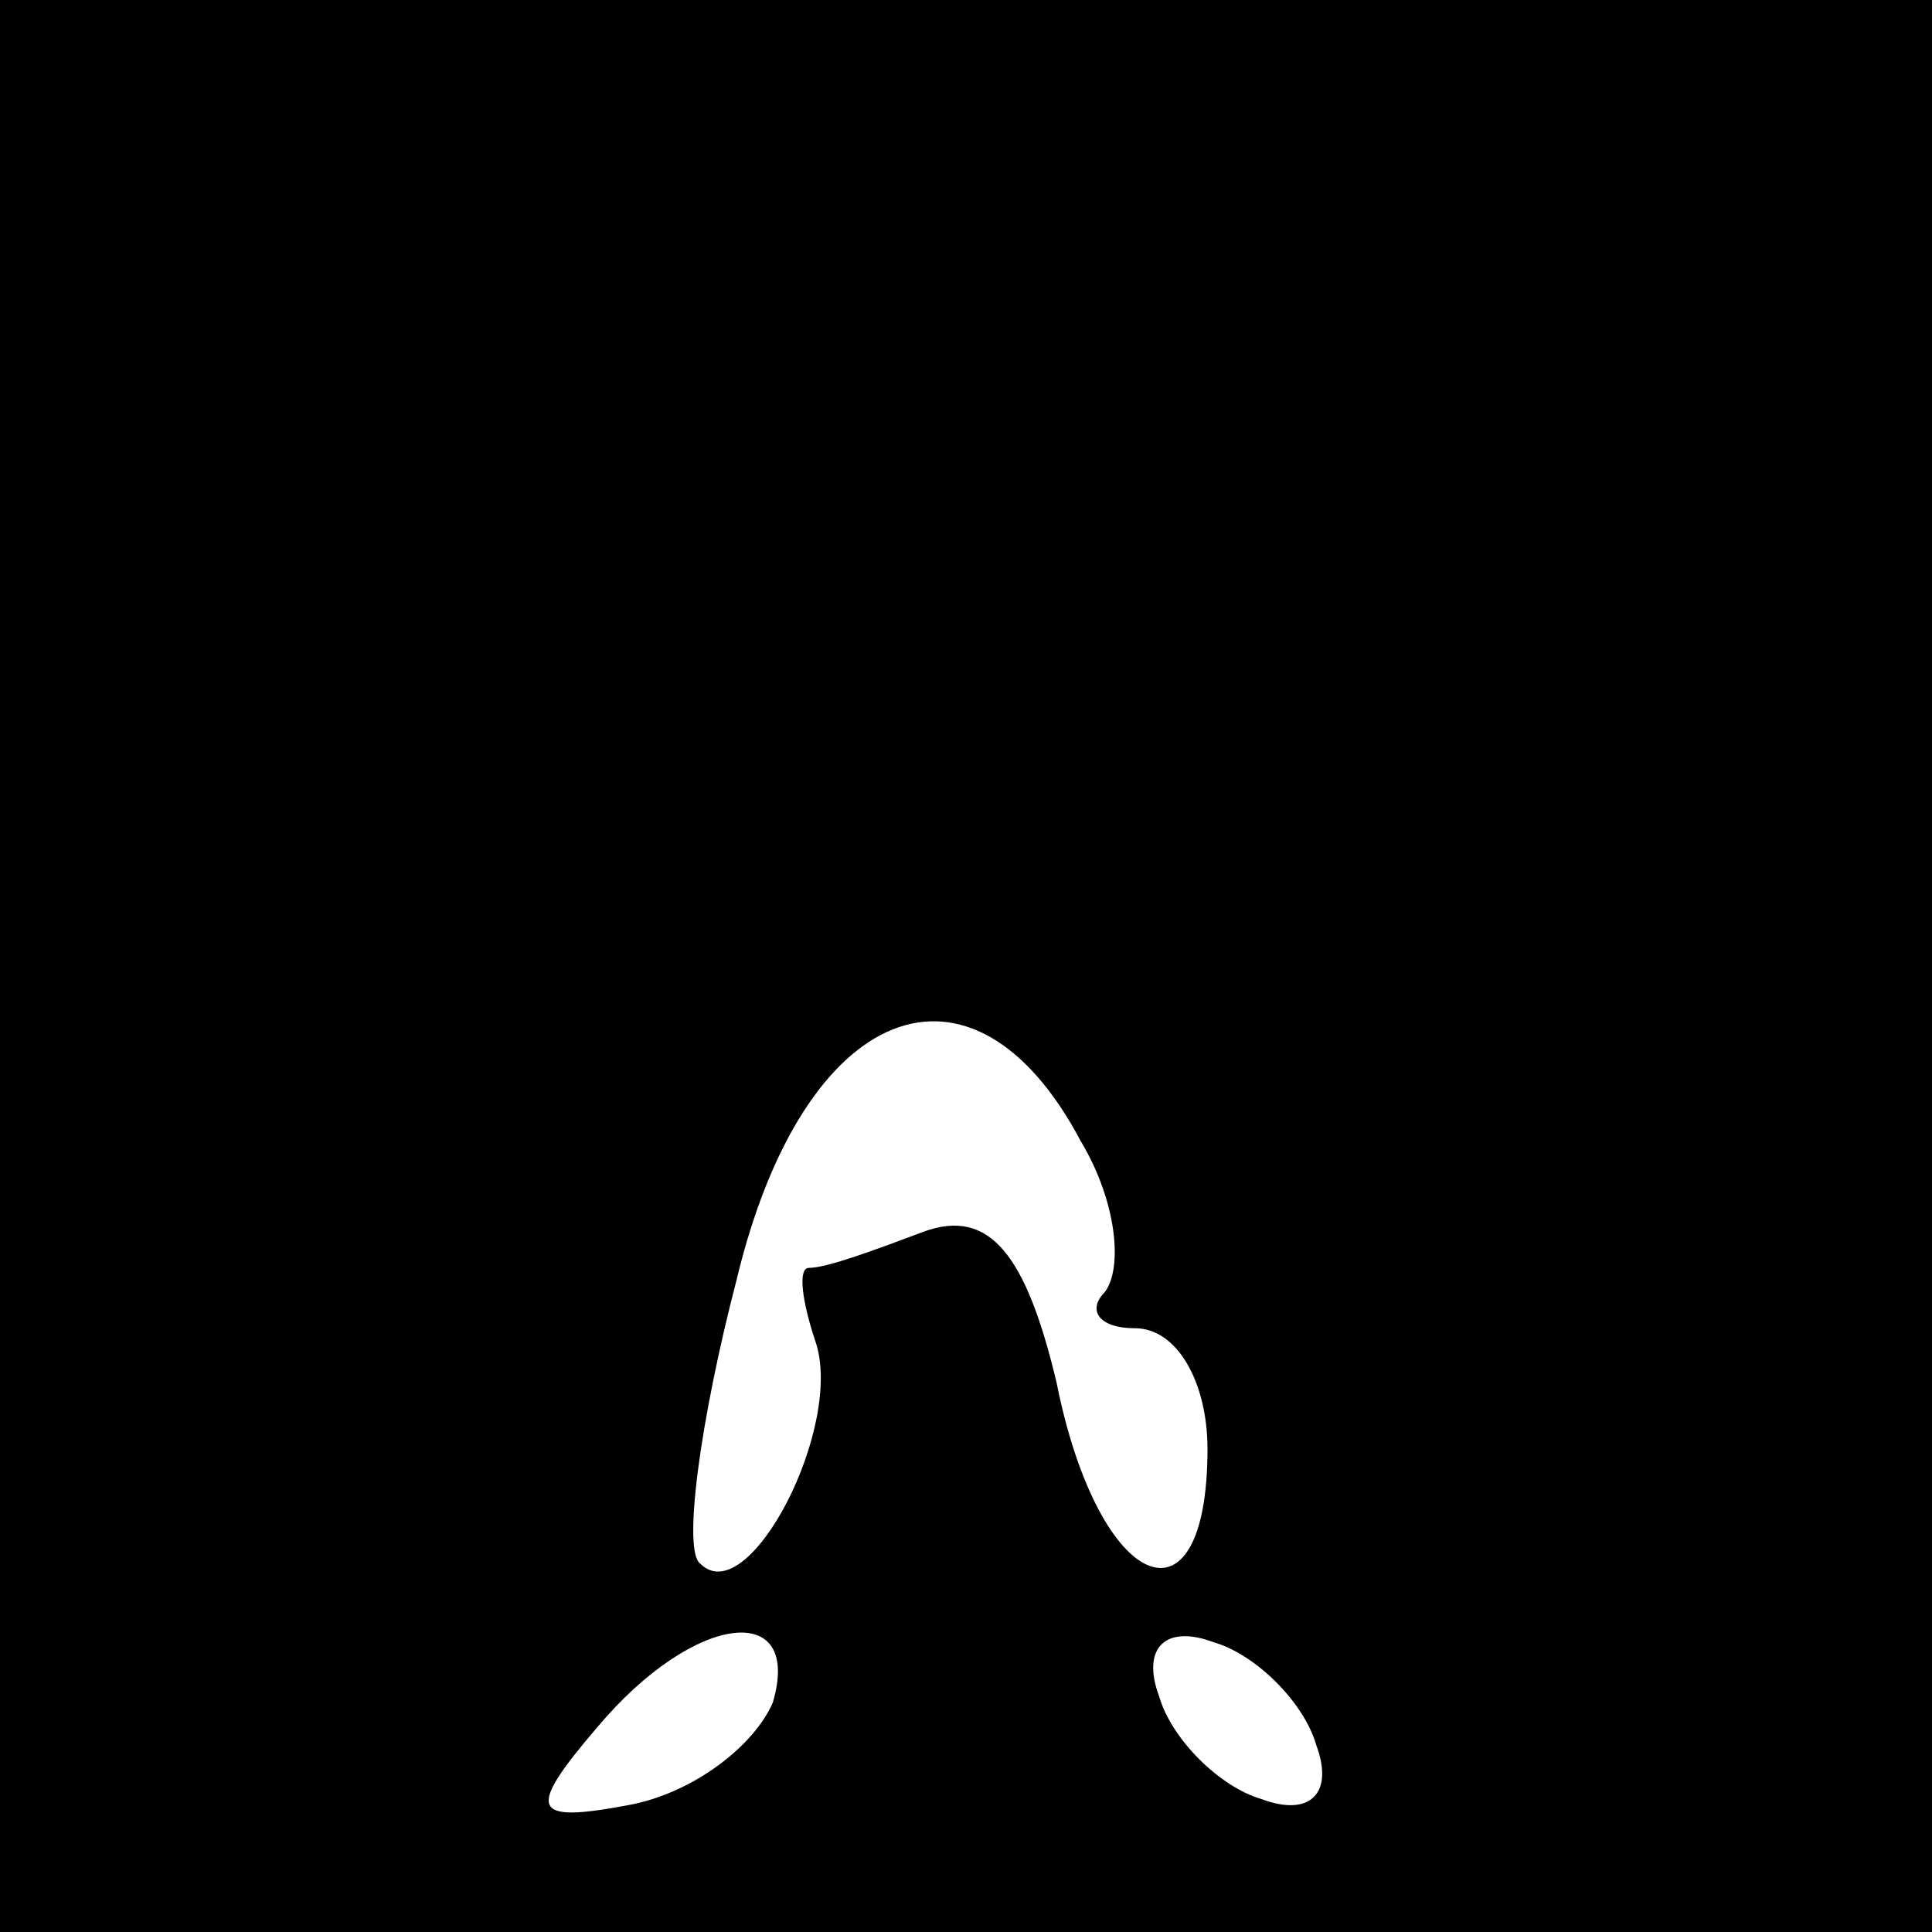 <?xml version="1.0" standalone="no"?>
<!DOCTYPE svg PUBLIC "-//W3C//DTD SVG 20010904//EN"
 "http://www.w3.org/TR/2001/REC-SVG-20010904/DTD/svg10.dtd">
<svg version="1.0" xmlns="http://www.w3.org/2000/svg"
 width="32pt" height="32pt" viewBox="0 0 32 32"
 preserveAspectRatio="xMidYMid meet">
<rect x="0" y="0" width="32" height="32" fill="#808080" stroke="none"/>
<g transform="translate(0,32) scale(0.1,-0.1)"
fill="#000000" stroke="none">
<path fill="#000000" stroke="none" d="M0 160 l0 -160 160 0 160 0 0 160 0
160 -160 0 -160 0 0 -160z"/>
<path fill="#ffffff" stroke="none" d="M179 131 c6 -10 7 -21 4 -25 -3 -3 -1
-6 5 -6 7 0 12 -9 12 -20 0 -31 -18 -24 -25 11 -5 21 -11 29 -22 25 -8 -3 -16
-6 -19 -6 -2 0 -1 -6 1 -12 5 -14 -11 -45 -19 -37 -3 2 0 24 6 47 11 46 39 57
57 23z"/>
<path fill="#ffffff" stroke="none" d="M128 38 c-3 -7 -13 -15 -24 -17 -16 -3
-17 -1 -5 13 16 19 34 21 29 4z"/>
<path fill="#ffffff" stroke="none" d="M218 31 c3 -8 -1 -12 -9 -9 -7 2 -15
10 -17 17 -3 8 1 12 9 9 7 -2 15 -10 17 -17z"/>
</g>
</svg>
